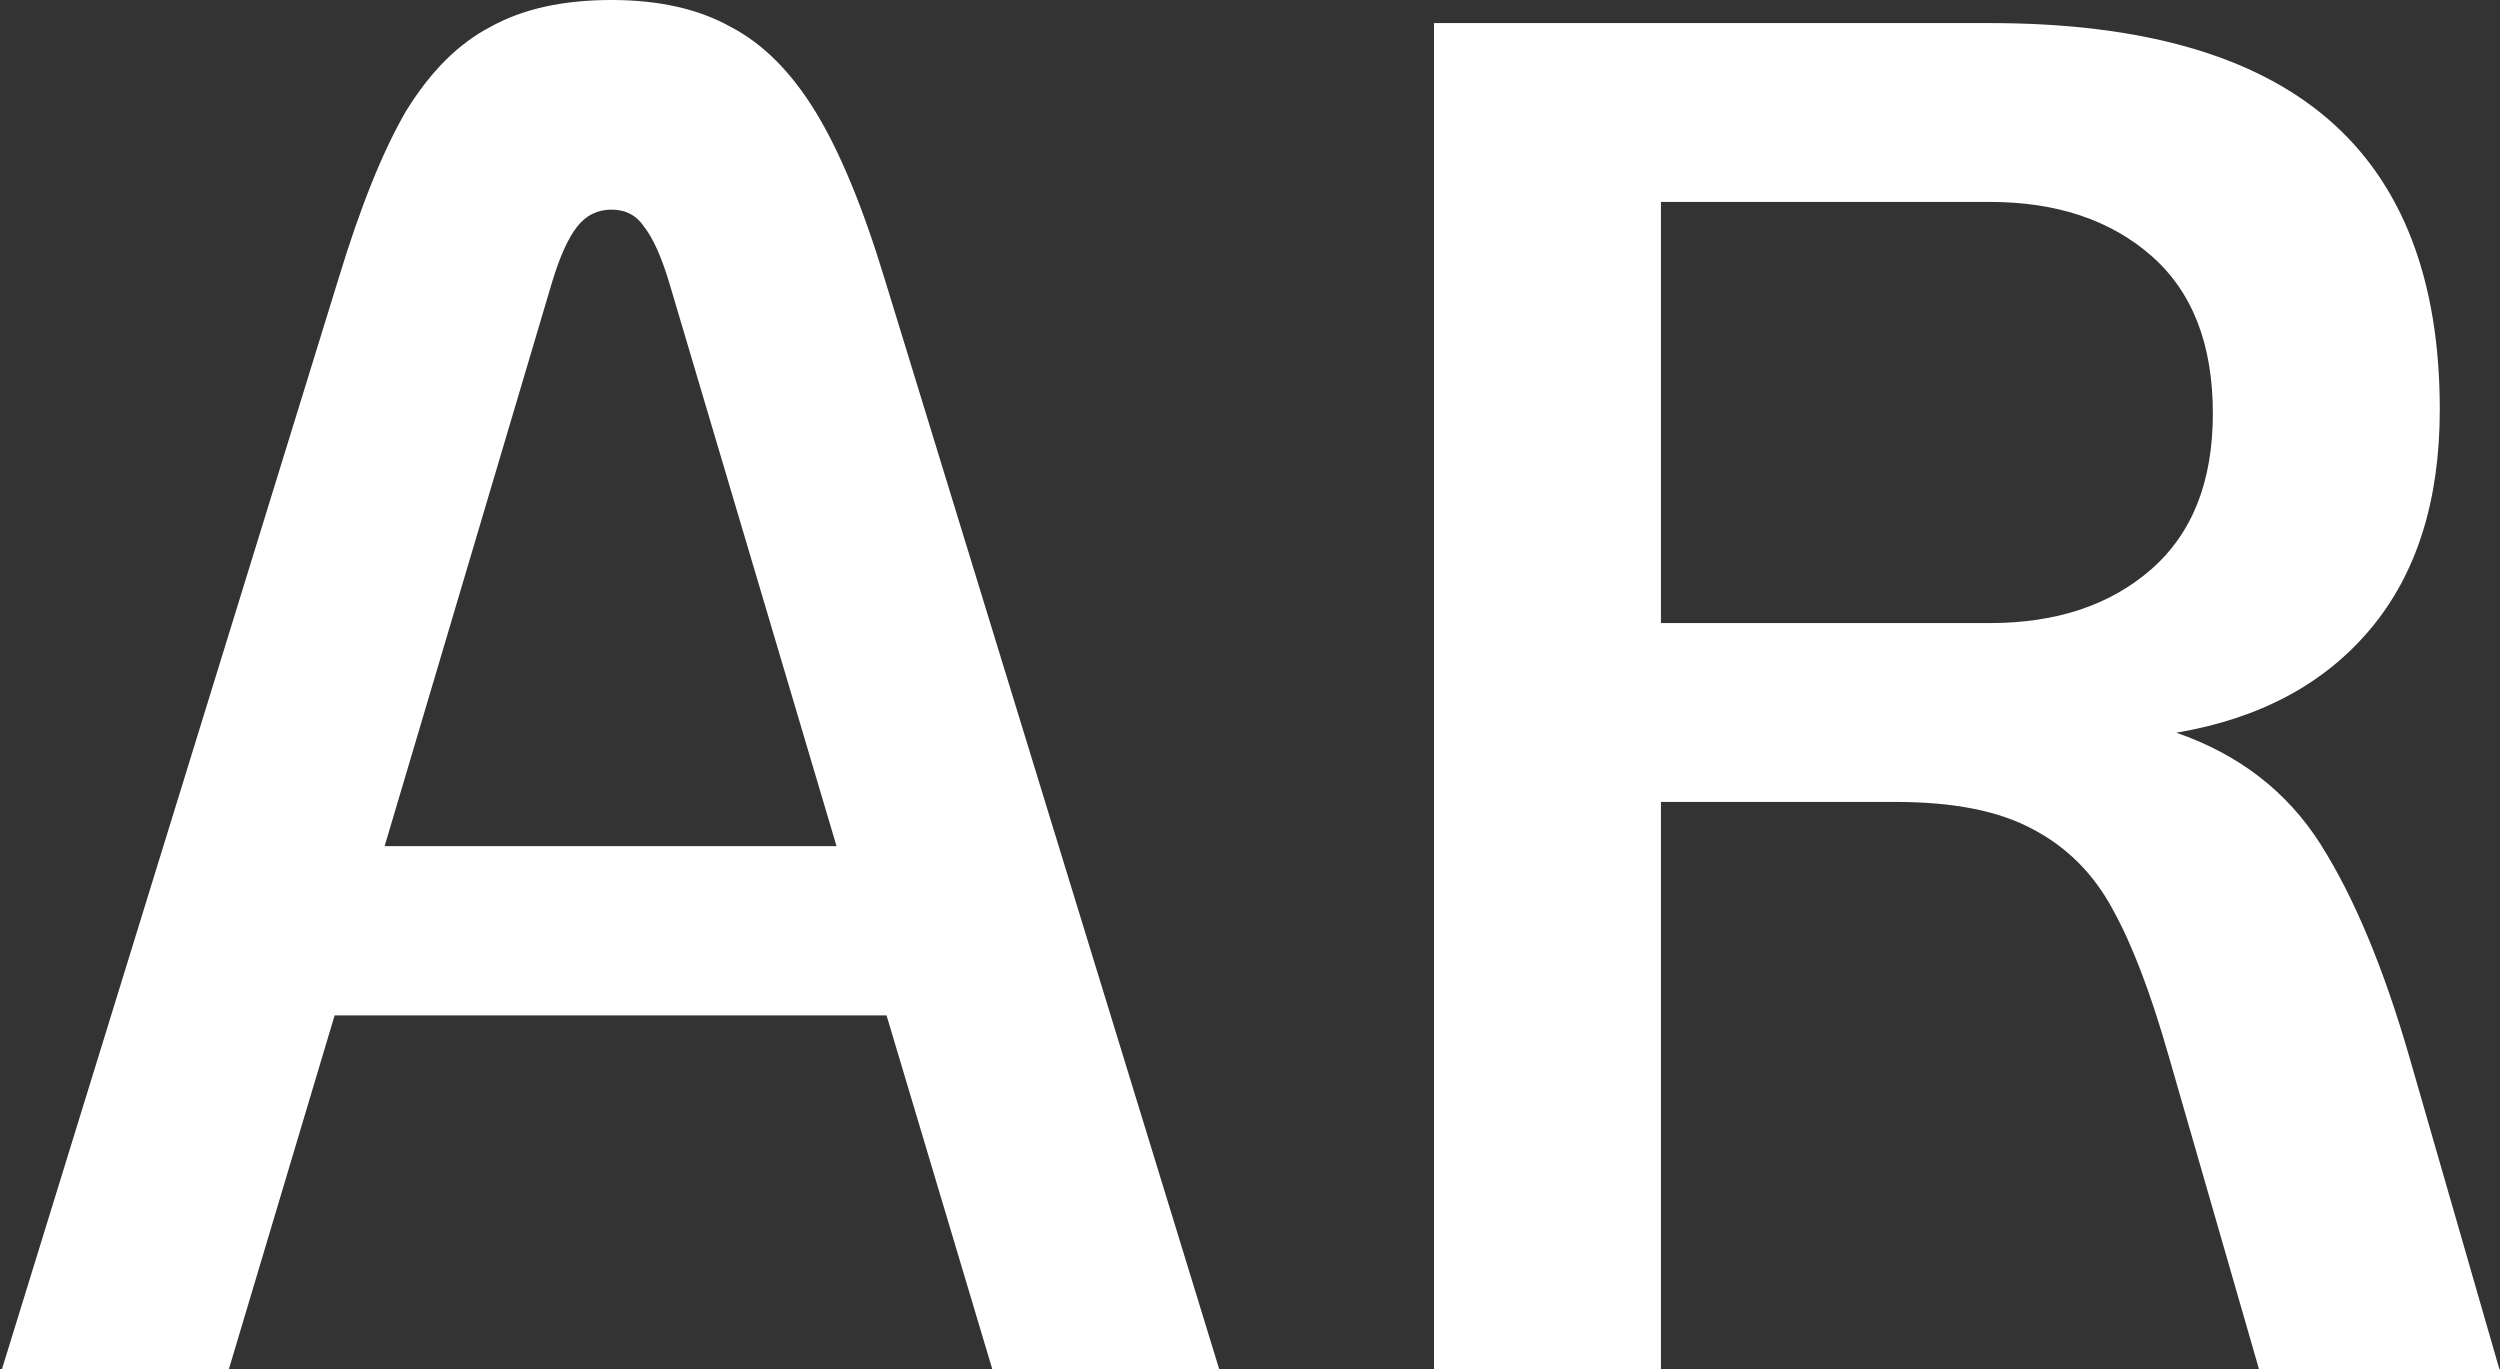 <svg width="650" height="356" viewBox="0 0 650 356" fill="none" xmlns="http://www.w3.org/2000/svg">
<rect x="0" y="0" width="650" height="356" fill="#333333" stroke="none"/>
<path d="M230.5 264H87L59.5 356H0.5L88 72.5C93.667 53.833 99.5 39.333 105.5 29C111.833 18.667 119.167 11.333 127.5 7C135.833 2.333 146.333 -6.19888e-06 159 -6.19888e-06C171.333 -6.19888e-06 181.667 2.333 190 7C198.333 11.333 205.667 18.667 212 29C218.333 39.333 224.333 53.833 230 72.5L317 356H258L230.5 264ZM217.5 220L174 73.5C172 66.833 169.833 62 167.5 59C165.5 56 162.667 54.5 159 54.5C155.333 54.5 152.333 56 150 59C147.667 62 145.5 66.833 143.5 73.5L100 220H217.5ZM649.844 356H587.344L563.844 274.5C559.177 258.167 554.344 245.5 549.344 236.5C544.344 227.167 537.344 220.167 528.344 215.5C519.677 210.833 507.844 208.5 492.844 208.5H431.844V356H372.844V6H517.344C556.677 6 586.01 14.333 605.344 31C624.677 47.667 634.344 72.833 634.344 106.5C634.344 130.167 628.344 149.167 616.344 163.5C604.344 177.833 587.51 186.833 565.844 190.5C582.177 196.167 594.677 205.833 603.344 219.5C612.01 233.167 619.677 251.5 626.344 274.5L649.844 356ZM517.344 162C534.677 162 548.677 157.333 559.344 148C570.01 138.667 575.344 125.167 575.344 107.5C575.344 89.5 570.01 75.833 559.344 66.5C548.677 57.167 534.677 52.5 517.344 52.5H431.844V162H517.344Z" fill="white"/>
</svg>
